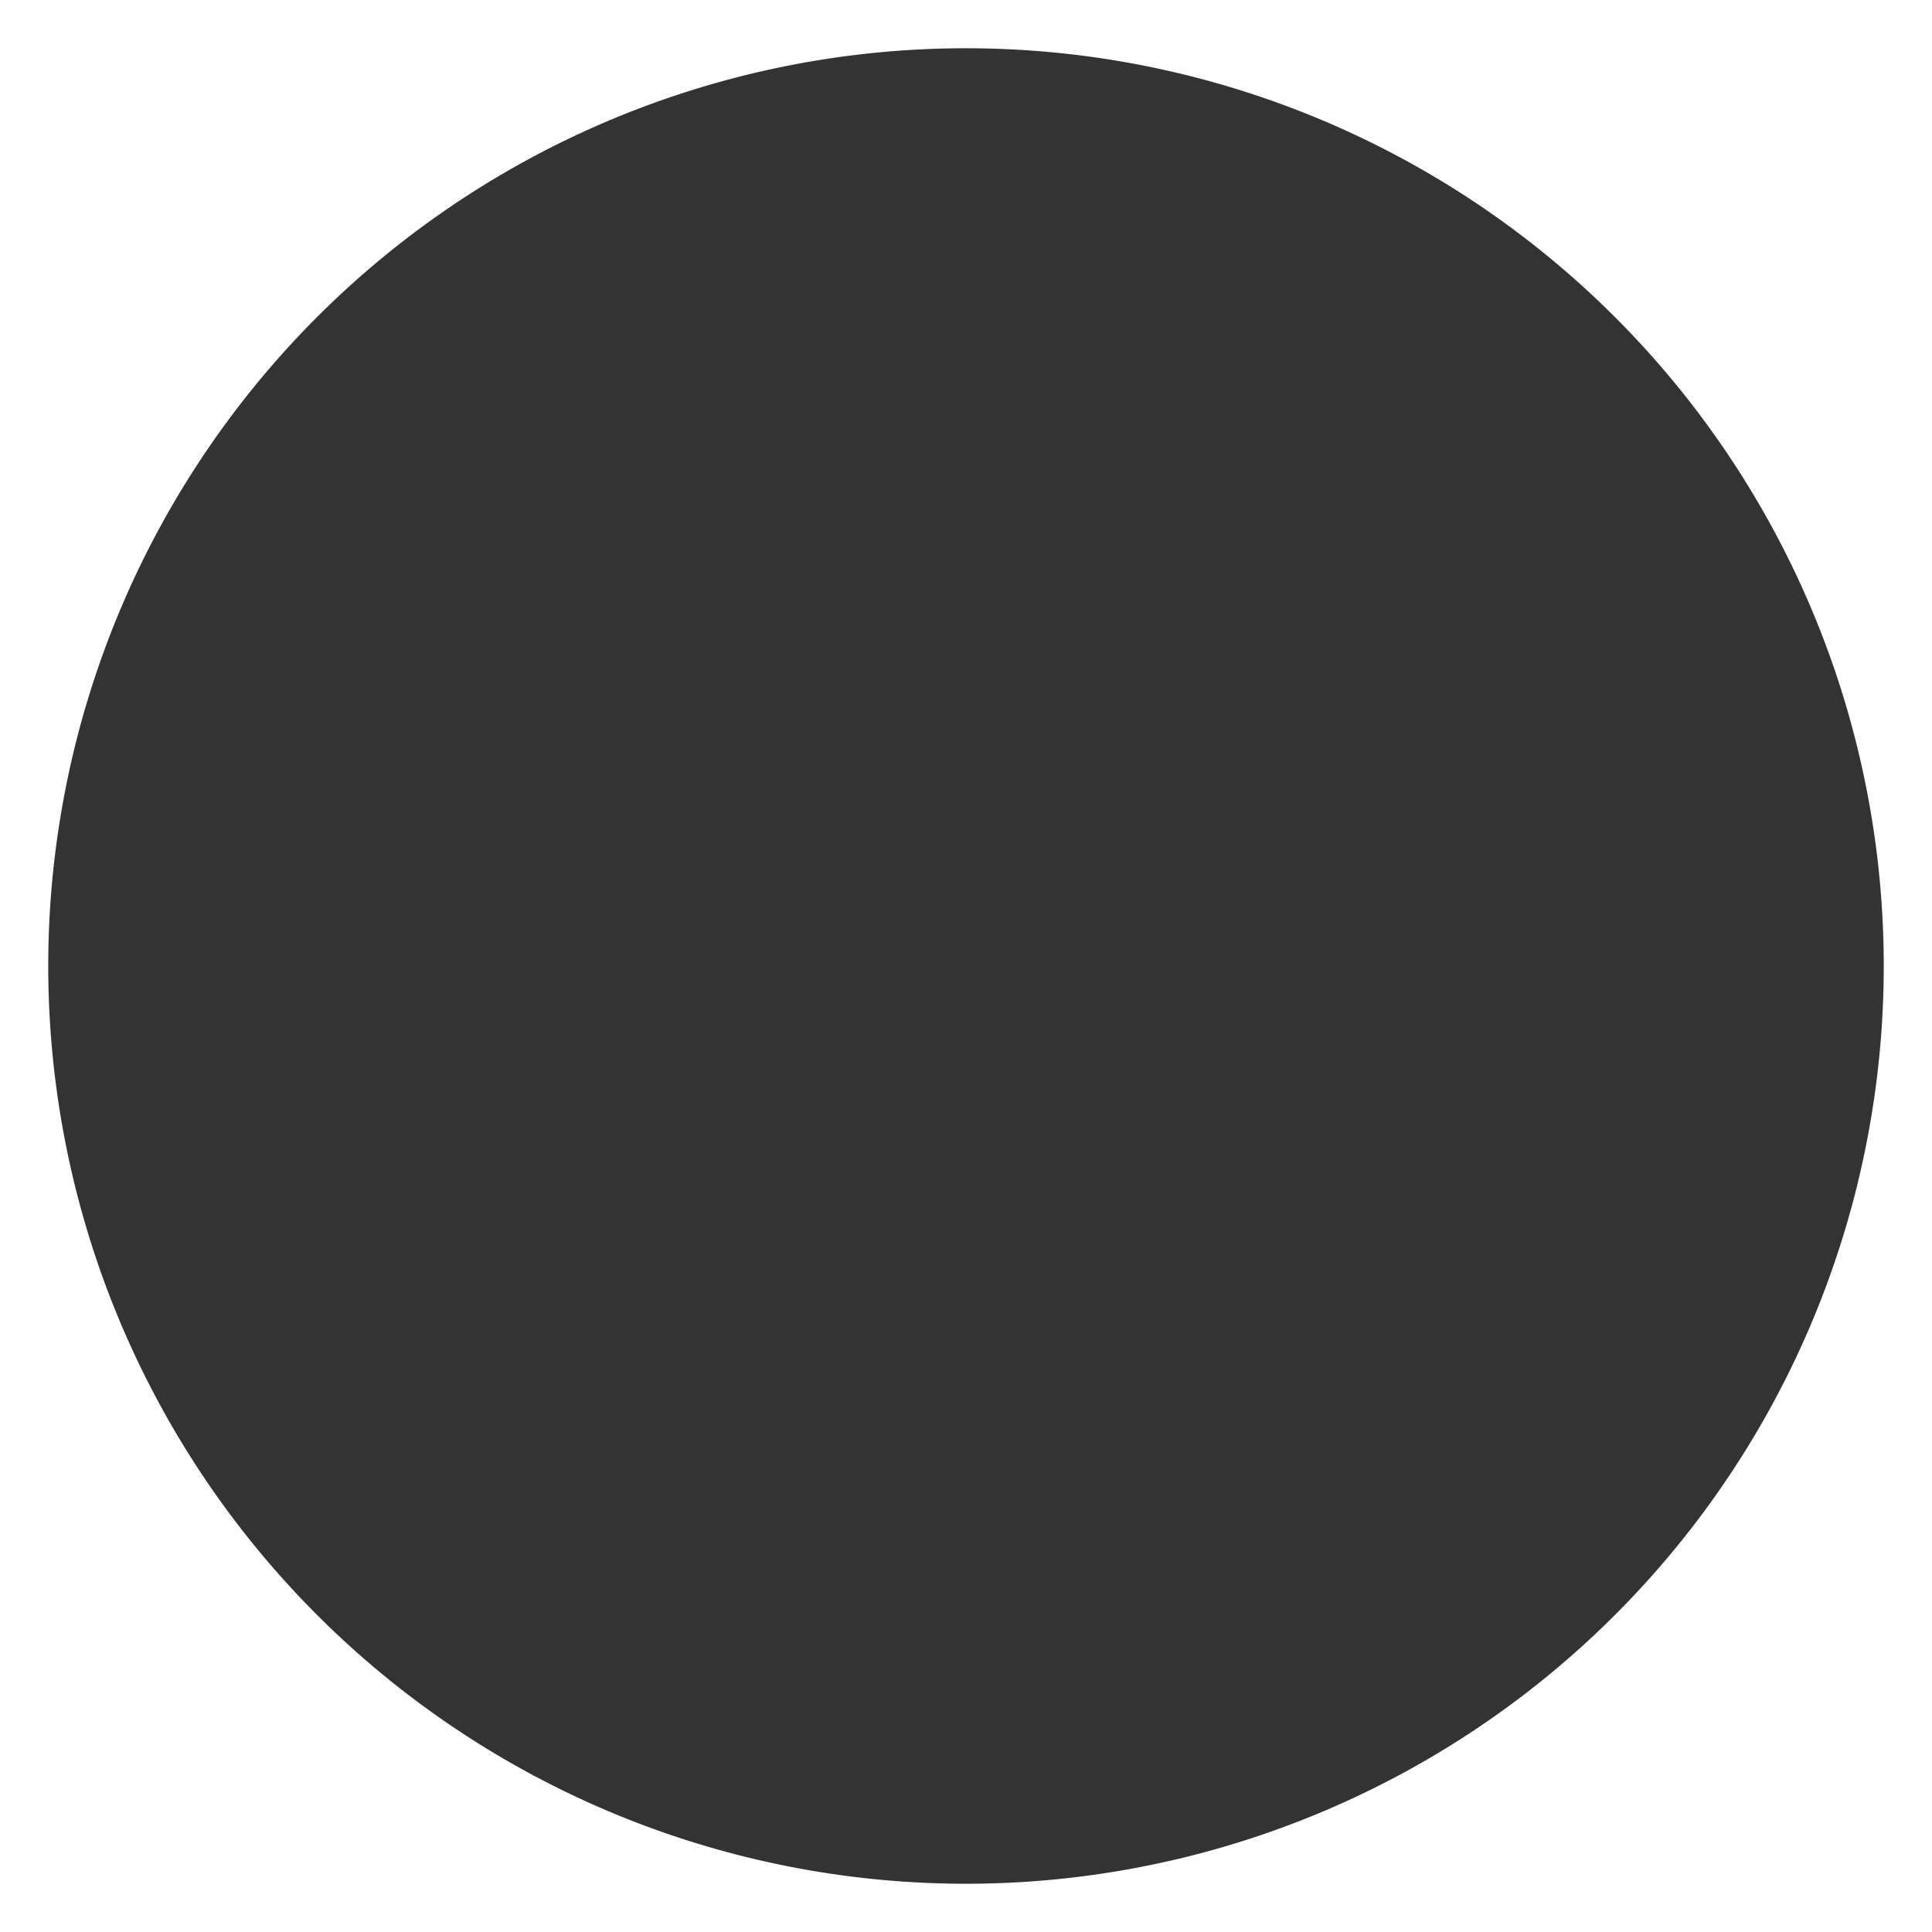<svg xmlns="http://www.w3.org/2000/svg" width="10mm" height="10mm" viewBox="0 0 28.346 28.346"><rect x="0" y="0" width="28.346" height="28.346" fill="#333333" stroke="none"/><defs><style>.a{fill:#fff;}</style></defs><title>Artboard 1</title><path class="a" d="M0,0V28.346H28.346V0ZM14.173,27.638A13.465,13.465,0,1,1,27.638,14.173,13.464,13.464,0,0,1,14.173,27.638Z"/></svg>